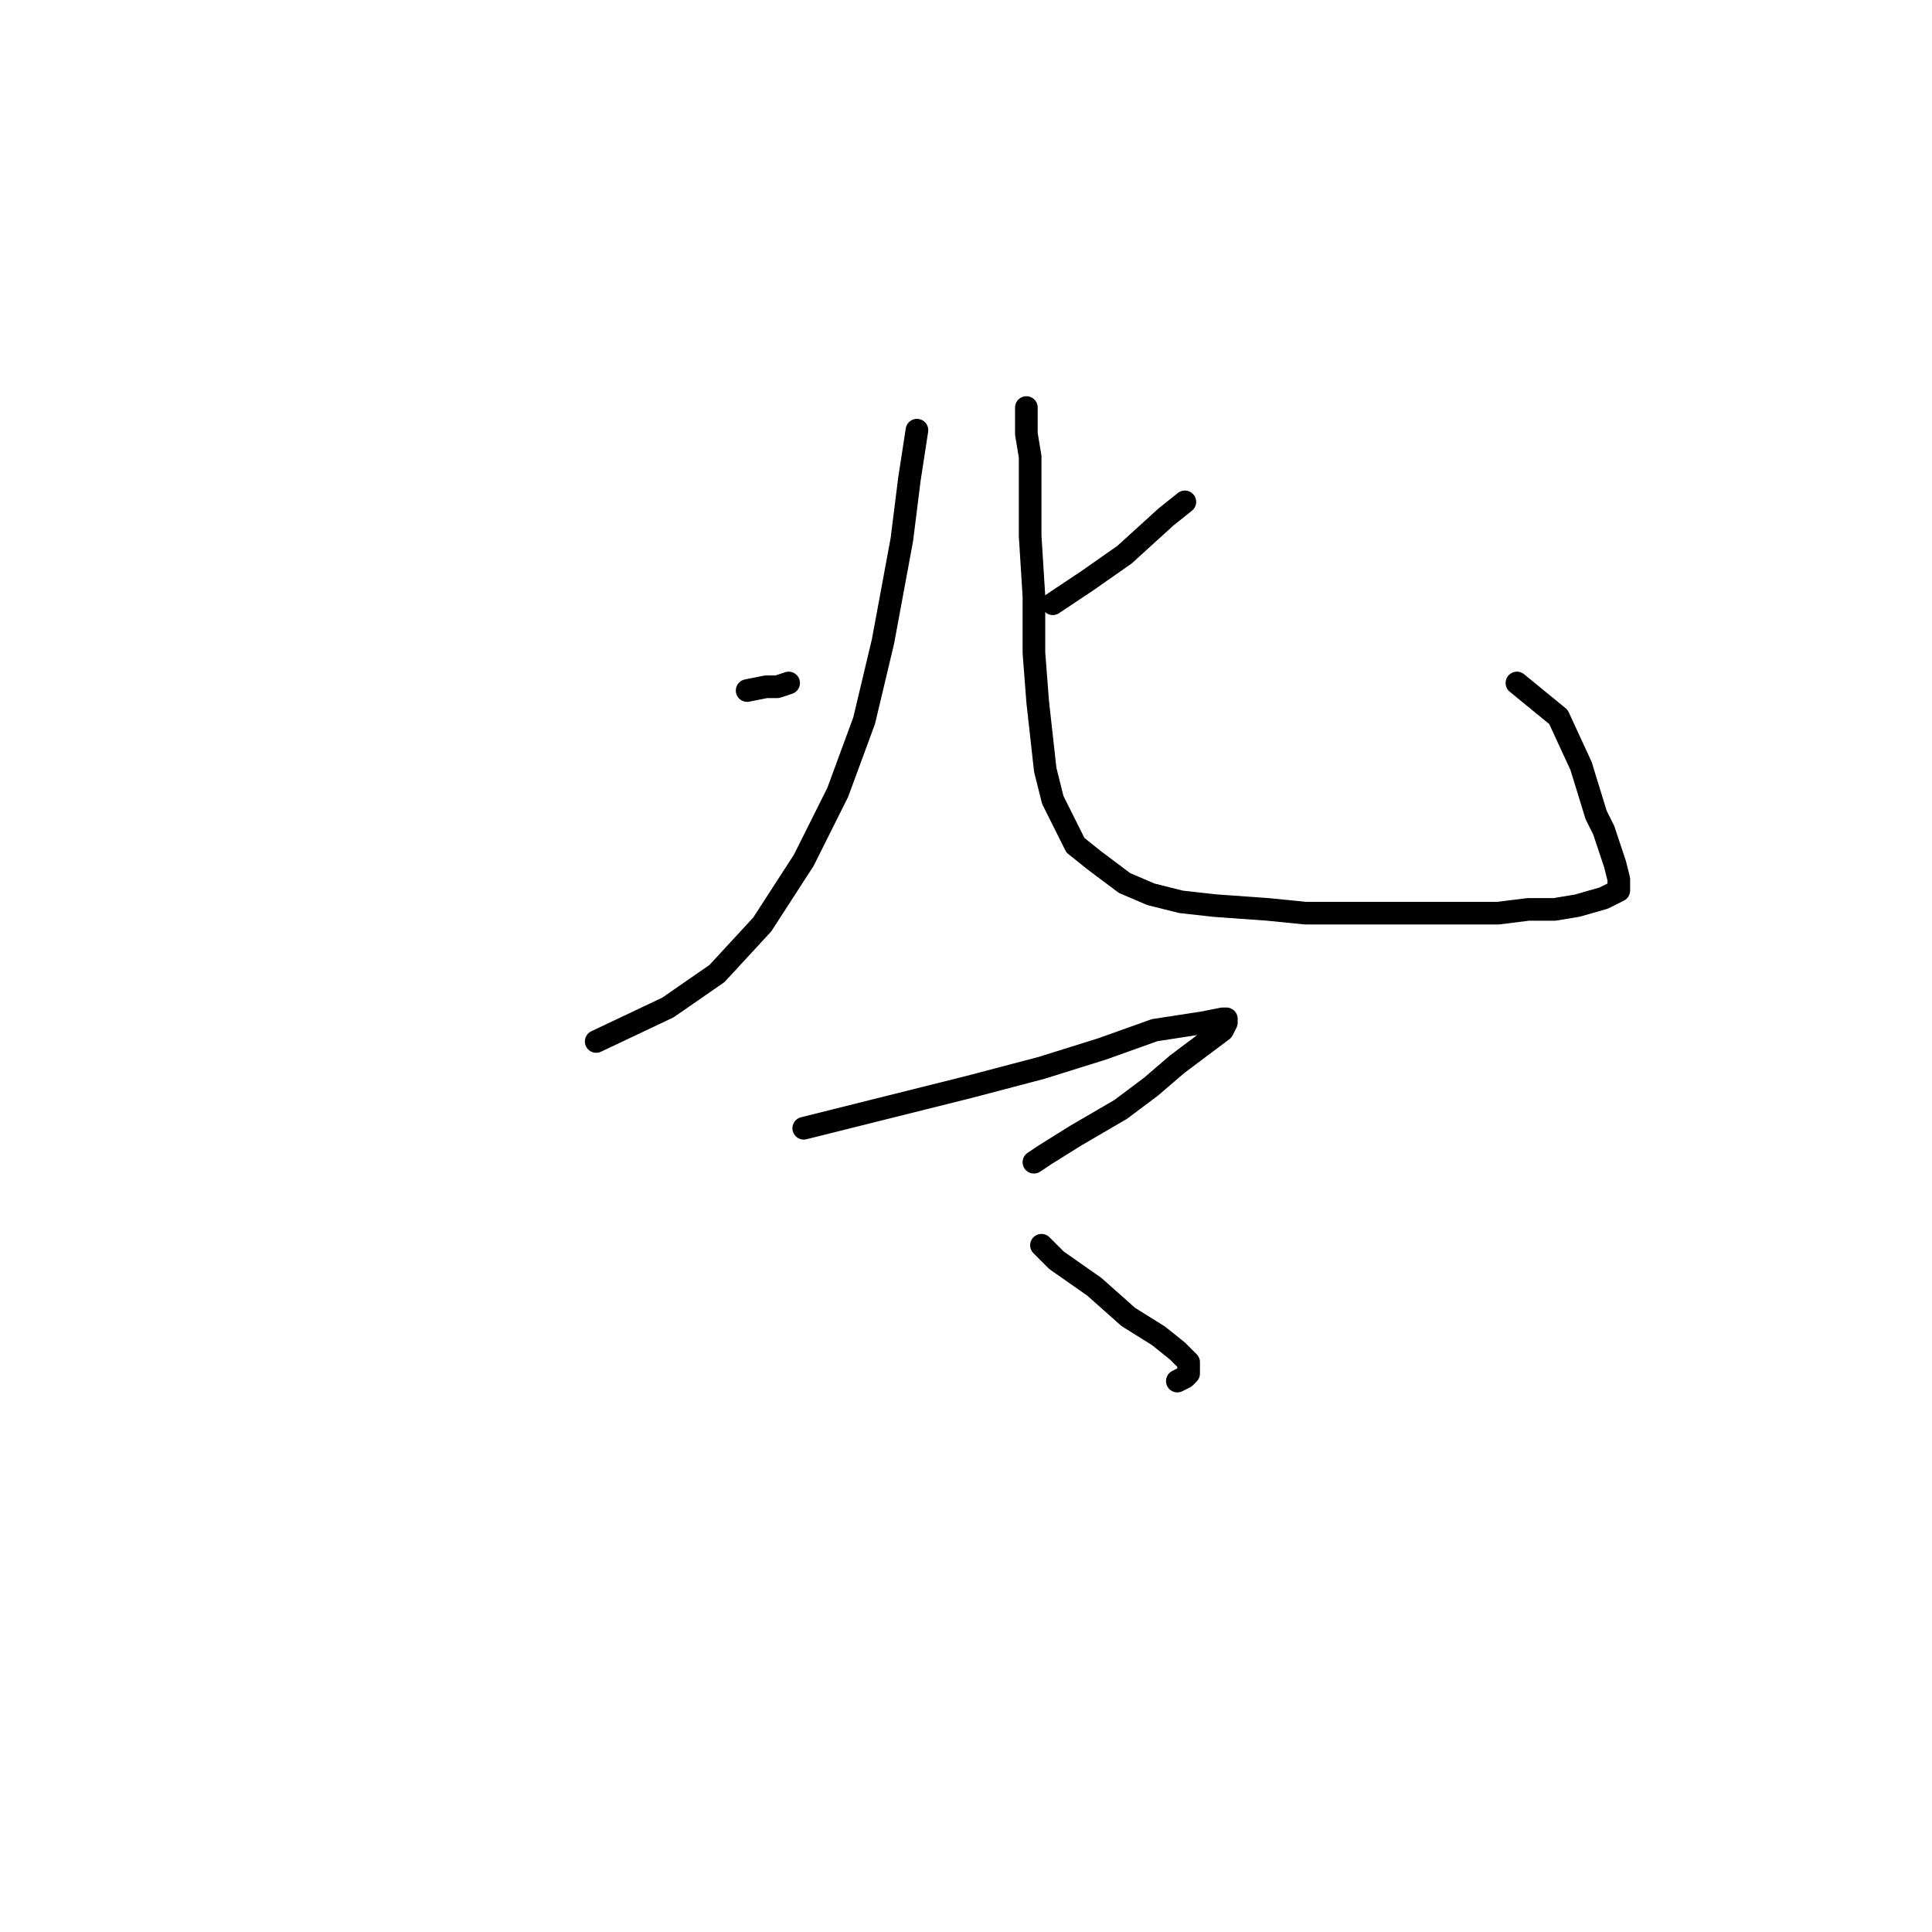 <?xml version="1.0" standalone="no"?>
    <svg width="256" height="256" xmlns="http://www.w3.org/2000/svg" version="1.1">
    <polyline stroke="black" stroke-width="3" stroke-linecap="round" fill="transparent" stroke-linejoin="round" points="121.5 57 120.5 63.5 119.5 71.5 117 85 114.5 95.5 111 105 106.5 114 101 122.5 95 129 88.5 133.5 79 138 79 138 " />
        <polyline stroke="black" stroke-width="3" stroke-linecap="round" fill="transparent" stroke-linejoin="round" points="99 91.5 101.5 91 103 91 104.5 90.5 104.5 90.5 " />
        <polyline stroke="black" stroke-width="3" stroke-linecap="round" fill="transparent" stroke-linejoin="round" points="157 66.5 154.5 68.5 149 73.5 144 77 139.5 80 139.5 80 " />
        <polyline stroke="black" stroke-width="3" stroke-linecap="round" fill="transparent" stroke-linejoin="round" points="136 54 136 57.5 136.5 60.5 136.5 71 137 79 137 86.5 137.5 93 138.5 102 139.5 106 141 109 142.5 112 145 114 149 117 152.5 118.5 156.5 119.5 161 120 168 120.5 173 121 178.5 121 184.5 121 190.5 121 198.5 121 202.5 120.5 206 120.5 209 120 212.5 119 213.5 118.5 214.5 118 214.5 116.5 214 114.5 212.5 110 211.5 108 209.5 101.5 206.5 95 201 90.5 201 90.5 " />
        <polyline stroke="black" stroke-width="3" stroke-linecap="round" fill="transparent" stroke-linejoin="round" points="106.5 149.5 110.5 148.5 114.5 147.5 128.5 144 138 141.5 146 139 153 136.5 159.5 135.5 162 135 162.5 135 162.5 135.5 162 136.5 160 138 156 141 152.5 144 148.5 147 142.5 150.5 138.5 153 137 154 137 154 " />
        <polyline stroke="black" stroke-width="3" stroke-linecap="round" fill="transparent" stroke-linejoin="round" points="138 165 140 167 145 170.5 149.5 174.5 153.5 177 156 179 157.5 180.5 157.5 181.5 157.5 182 157 182.5 156 183 156 183 " />
        </svg>